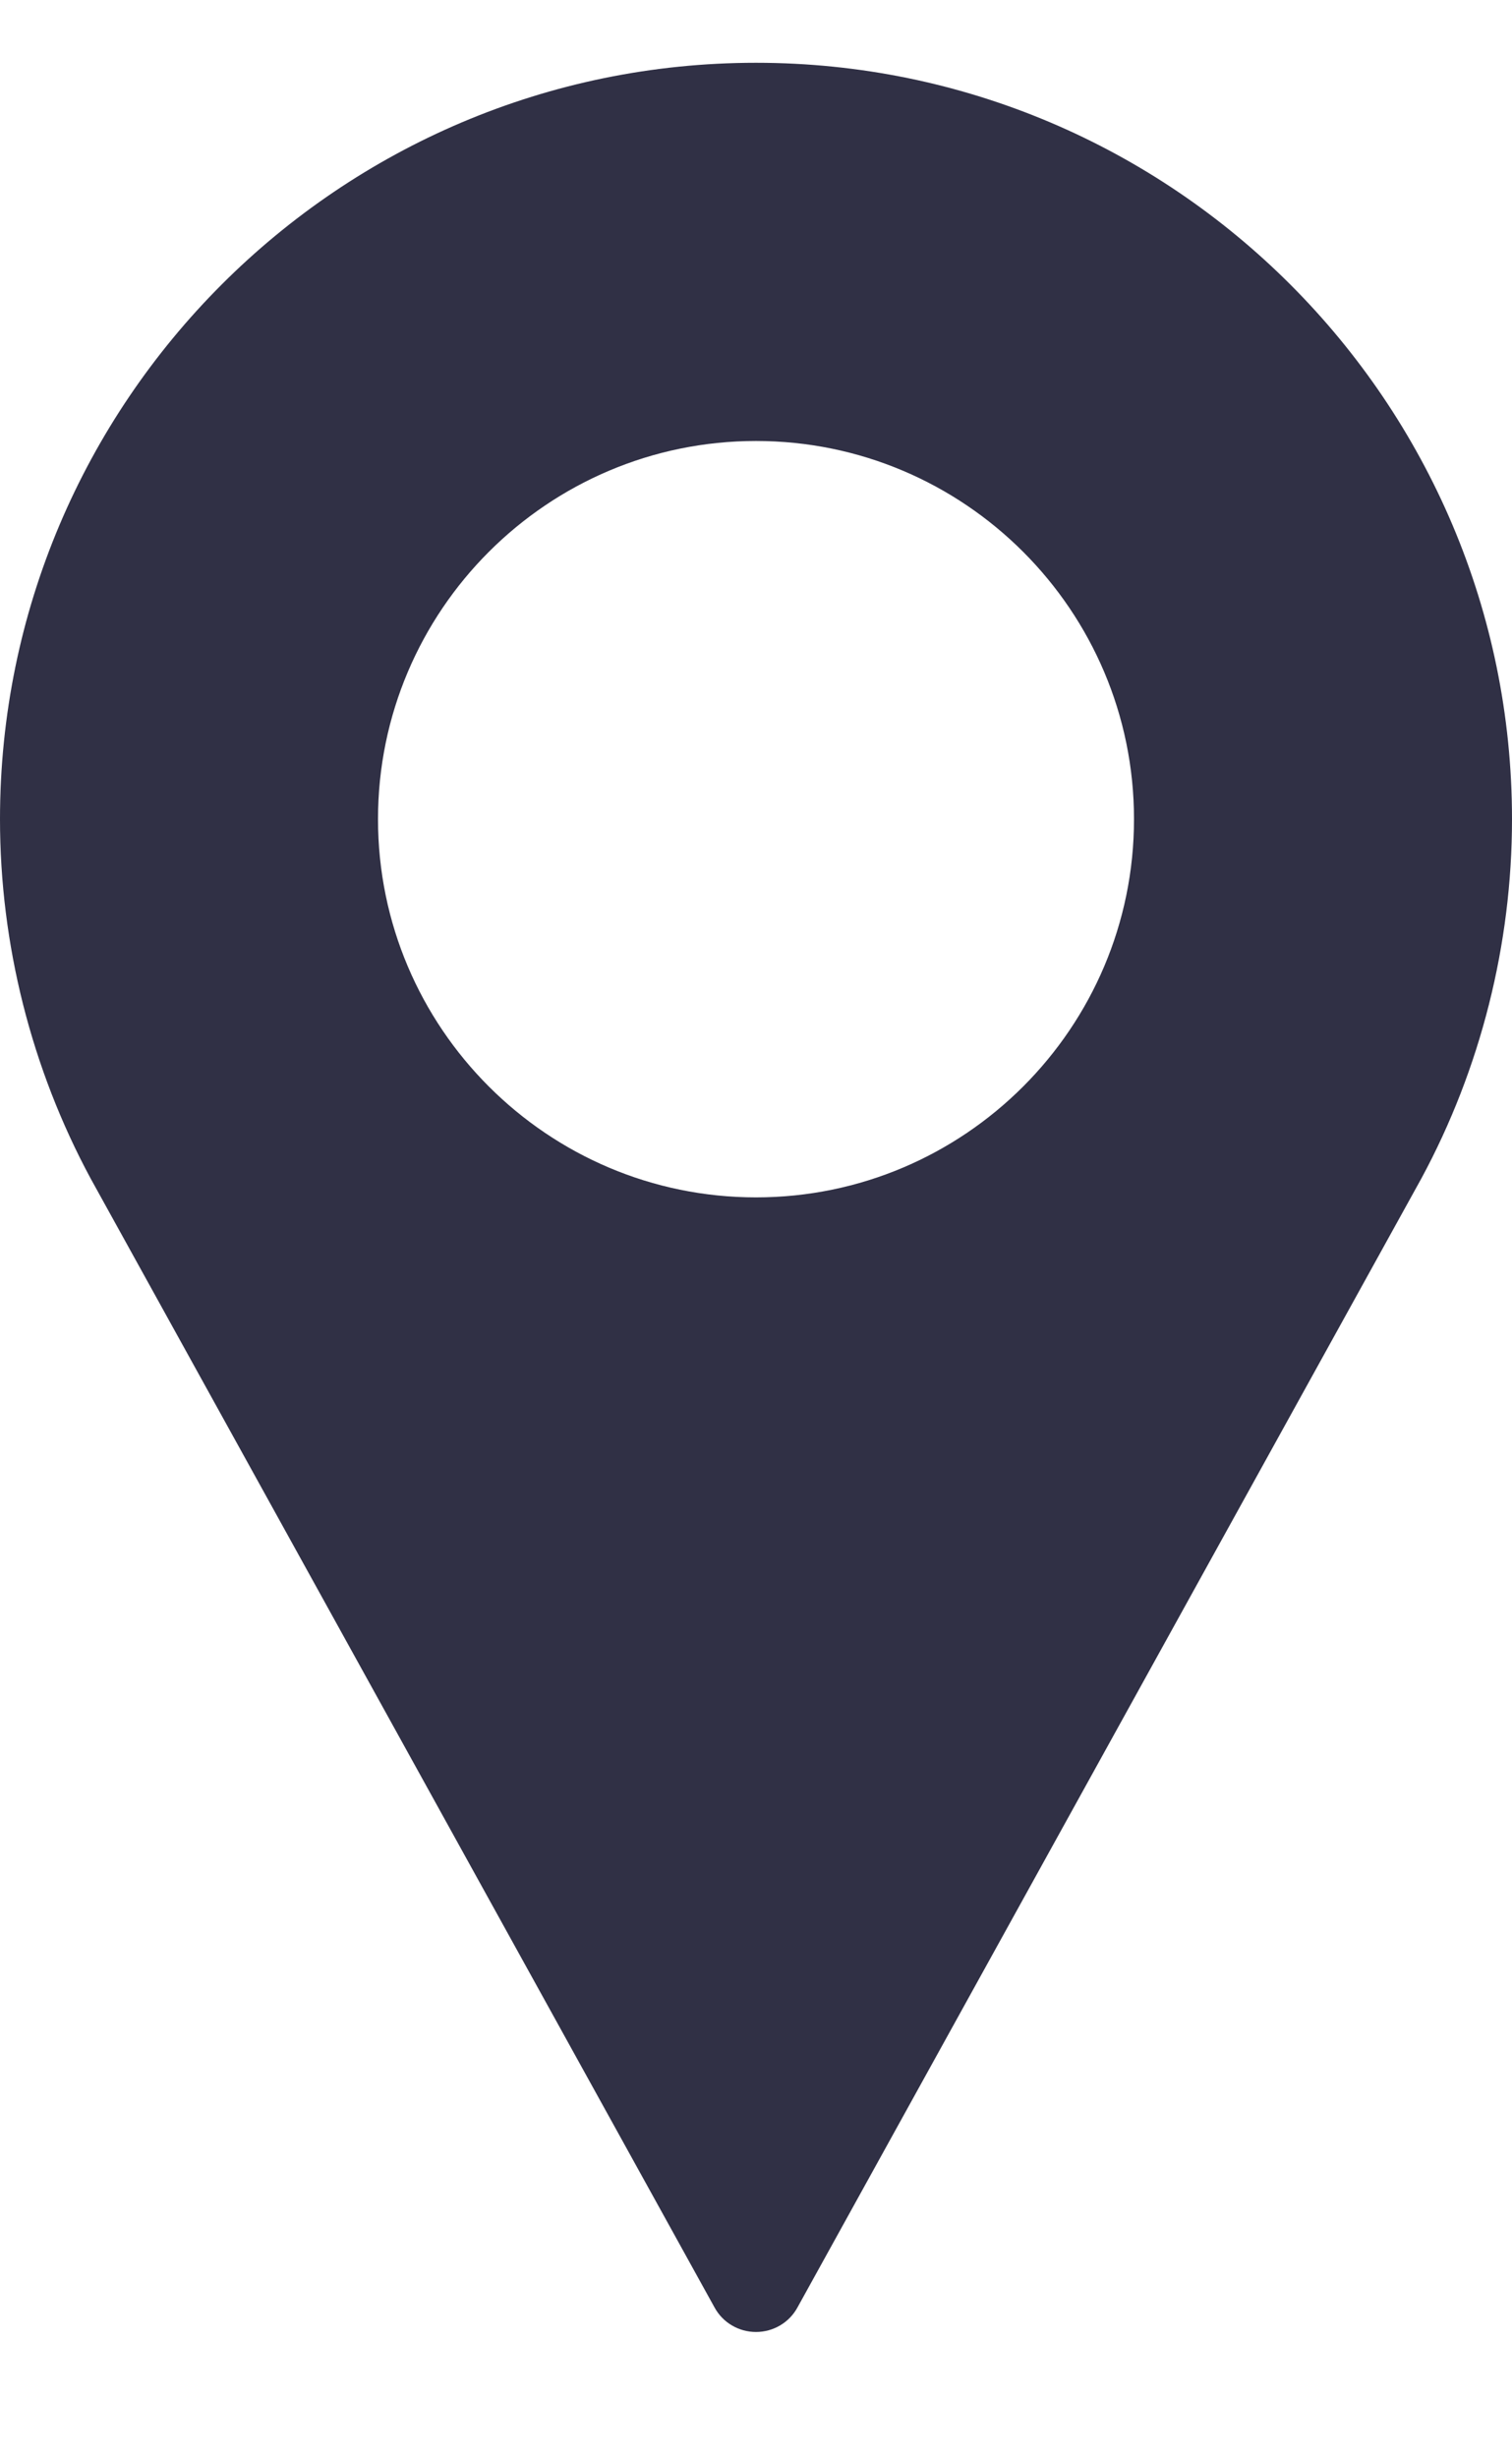 <svg width="8" height="13" viewBox="0 0 8 13" fill="none" xmlns="http://www.w3.org/2000/svg">
<path d="M4 0.332C1.794 0.332 0 2.126 0 4.332C0 4.994 0.166 5.651 0.48 6.233L3.781 12.203C3.825 12.283 3.909 12.332 4 12.332C4.091 12.332 4.175 12.283 4.219 12.203L7.521 6.231C7.834 5.651 8 4.994 8 4.332C8 2.126 6.206 0.332 4 0.332ZM4 6.332C2.897 6.332 2 5.435 2 4.332C2 3.229 2.897 2.332 4 2.332C5.103 2.332 6 3.229 6 4.332C6 5.435 5.103 6.332 4 6.332Z" fill="#303045"/>
</svg>
